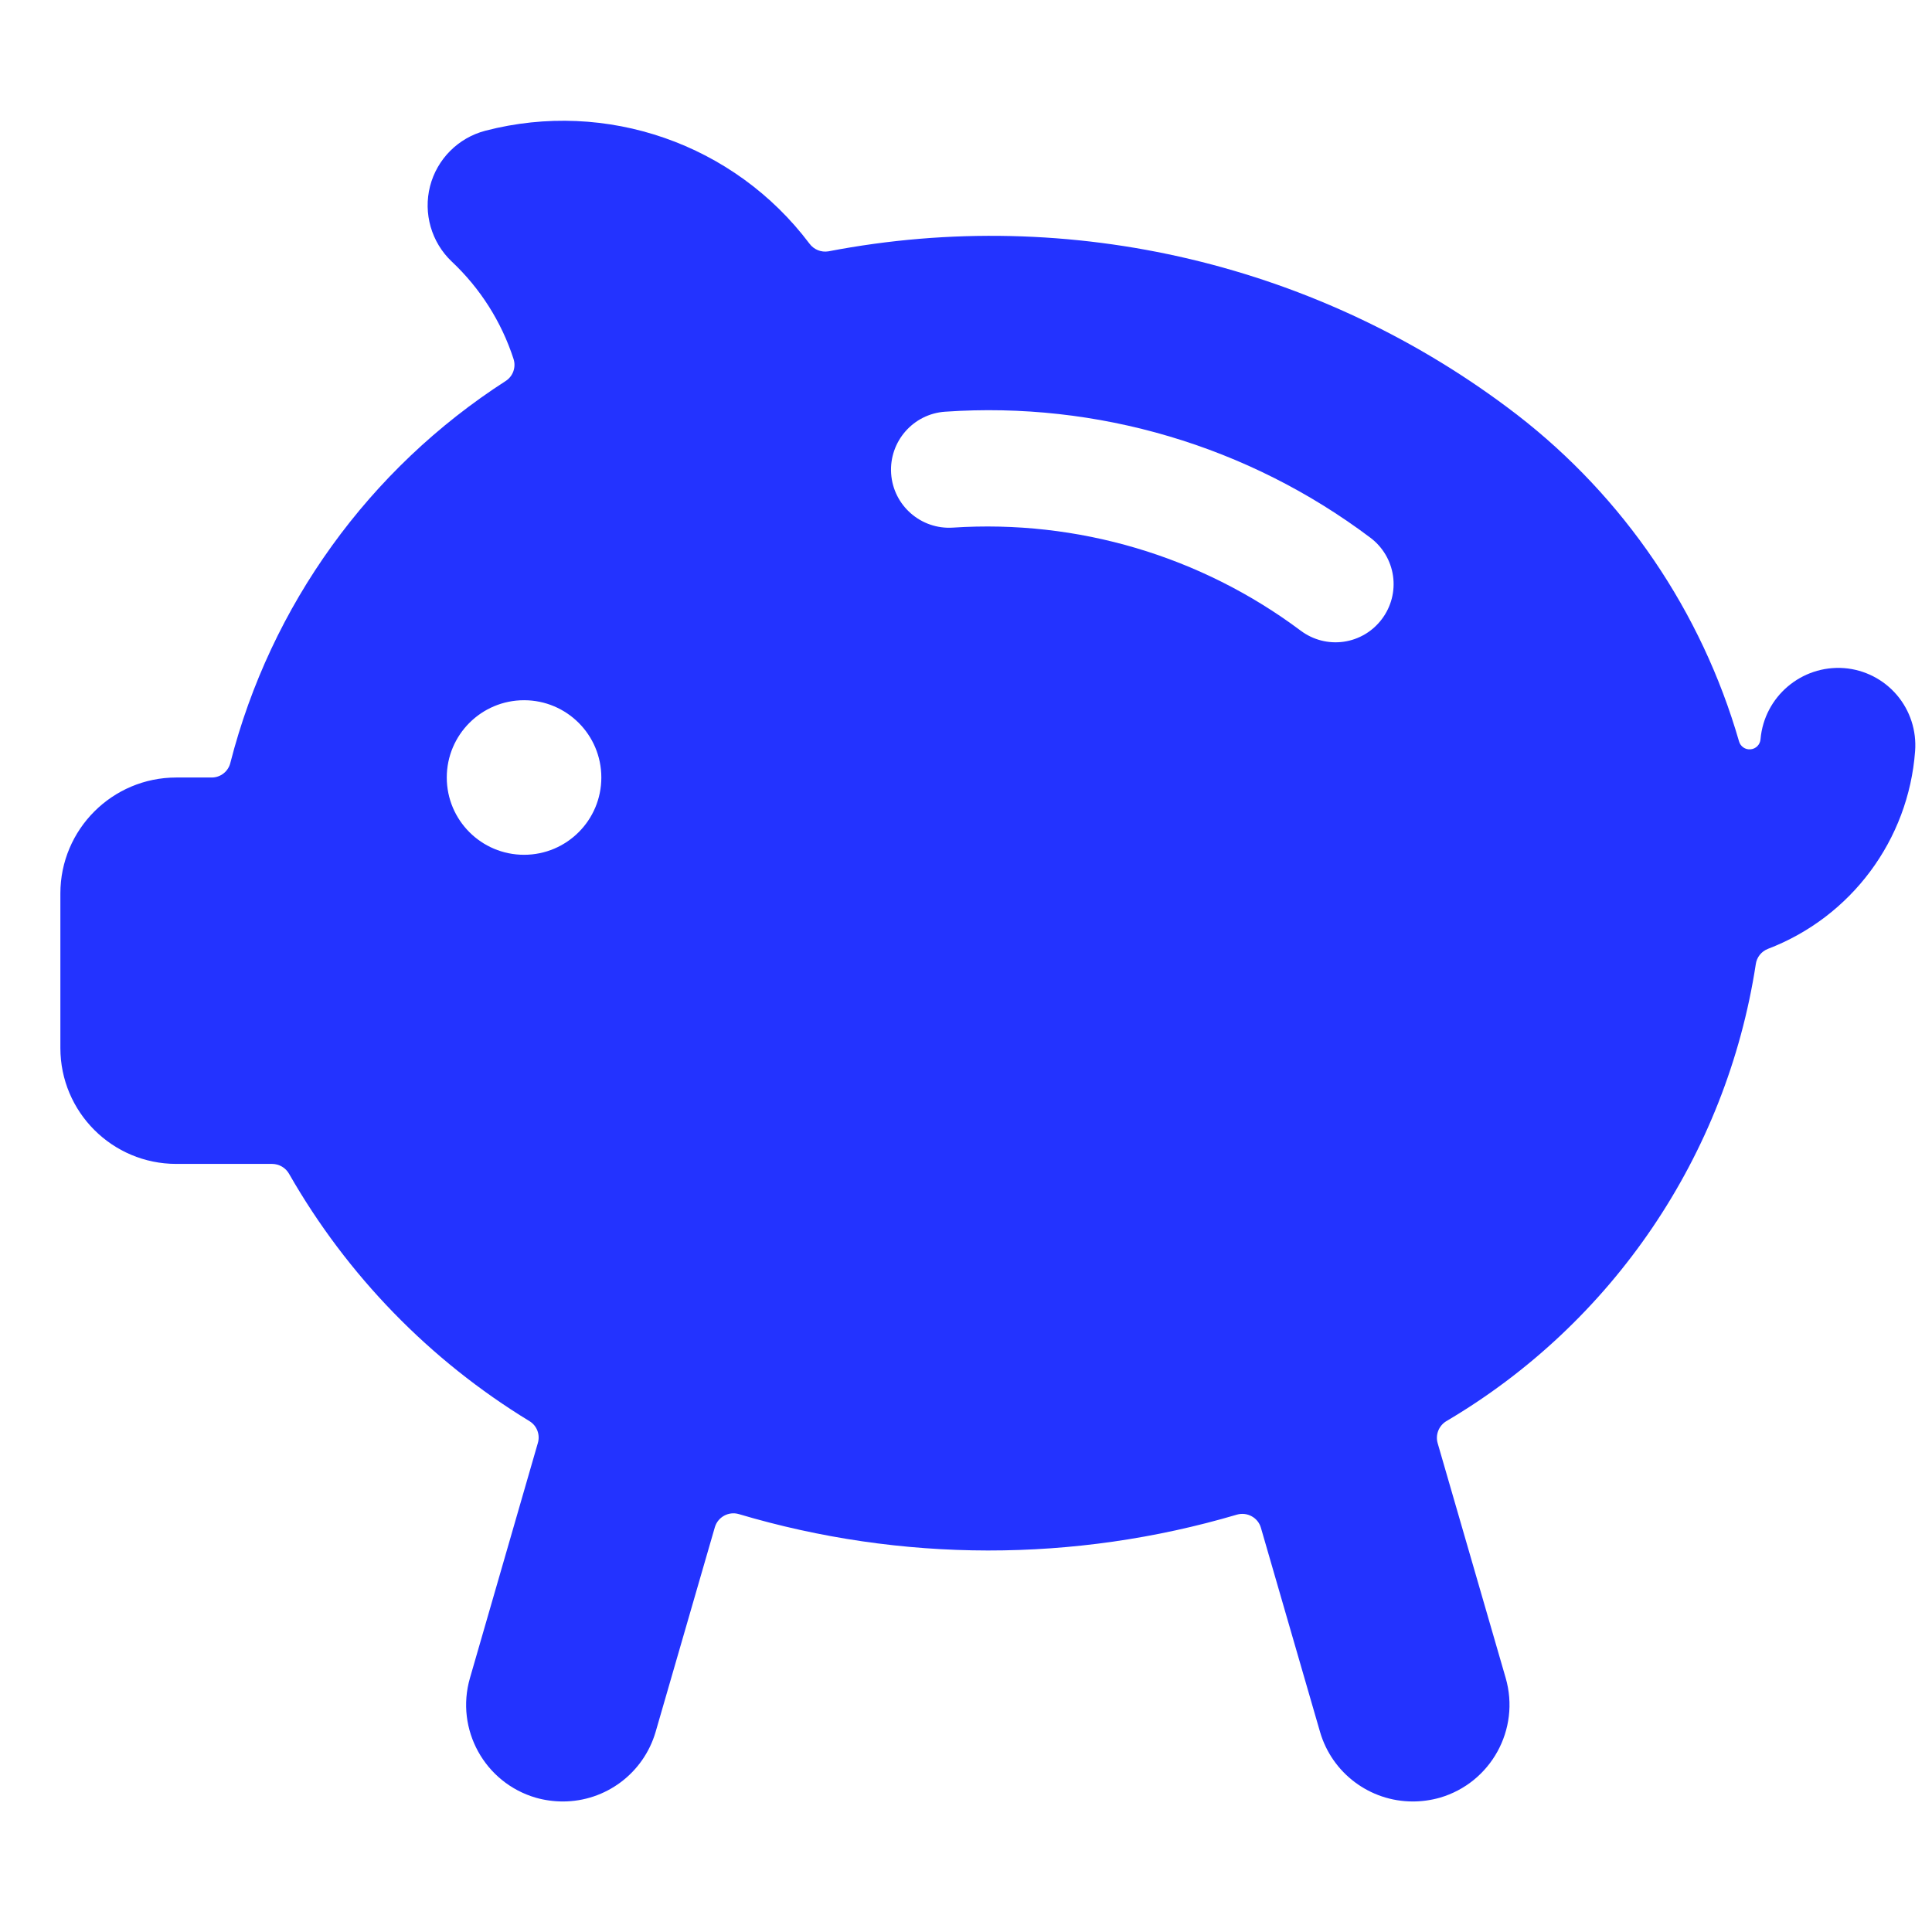 <?xml version="1.0" encoding="UTF-8"?>
<svg width="32px" height="32px" viewBox="0 0 32 32" version="1.1" xmlns="http://www.w3.org/2000/svg" xmlns:xlink="http://www.w3.org/1999/xlink">
    <!-- Generator: Sketch 52.5 (67469) - http://www.bohemiancoding.com/sketch -->
    <title>icon-savings</title>
    <desc>Created with Sketch.</desc>
    <g id="icon-savings" stroke="none" stroke-width="1" fill="none" fill-rule="evenodd">
        <path d="M31.72,12.442 C31.746,12.103 31.637,11.768 31.417,11.51 C31.196,11.252 30.882,11.092 30.544,11.066 C29.839,11.014 29.222,11.538 29.16,12.242 C29.154,12.331 29.085,12.403 28.996,12.411 C28.907,12.42 28.826,12.363 28.803,12.277 C28.183,10.13 26.896,8.237 25.128,6.87 C21.888,4.377 17.735,3.391 13.721,4.163 C13.6,4.183 13.479,4.133 13.407,4.035 C12.162,2.382 10.043,1.644 8.04,2.165 C7.59,2.282 7.239,2.634 7.123,3.084 C7.008,3.534 7.145,4.012 7.482,4.332 C7.954,4.775 8.306,5.33 8.506,5.946 C8.55,6.082 8.497,6.231 8.378,6.309 C6.114,7.766 4.484,10.025 3.816,12.633 C3.782,12.777 3.653,12.879 3.505,12.878 L2.92,12.878 C1.86,12.878 1,13.738 1,14.798 L1,17.358 C1,18.419 1.86,19.278 2.92,19.278 L4.508,19.278 C4.625,19.279 4.732,19.342 4.789,19.444 C5.749,21.124 7.119,22.533 8.772,23.54 C8.893,23.615 8.949,23.762 8.909,23.899 L7.784,27.793 C7.538,28.642 8.027,29.529 8.876,29.776 C9.021,29.817 9.171,29.838 9.323,29.838 C10.034,29.838 10.659,29.369 10.859,28.686 L11.84,25.296 C11.89,25.126 12.068,25.029 12.237,25.078 C14.929,25.879 17.795,25.882 20.488,25.087 C20.569,25.064 20.657,25.073 20.731,25.114 C20.806,25.154 20.862,25.224 20.885,25.306 L21.864,28.686 C22.063,29.369 22.689,29.838 23.4,29.838 C23.551,29.838 23.701,29.817 23.847,29.776 C24.695,29.529 25.184,28.642 24.939,27.793 L23.812,23.903 C23.773,23.766 23.829,23.62 23.949,23.543 C26.71,21.918 28.594,19.138 29.081,15.972 C29.096,15.856 29.174,15.758 29.283,15.716 C30.661,15.189 31.611,13.913 31.72,12.442 Z M22.888,10.254 C22.735,10.458 22.508,10.593 22.256,10.629 C22.004,10.665 21.748,10.599 21.544,10.446 C19.889,9.208 17.846,8.603 15.784,8.739 C15.254,8.774 14.795,8.373 14.76,7.843 C14.725,7.313 15.126,6.854 15.656,6.819 C18.177,6.645 20.677,7.386 22.696,8.905 C22.901,9.058 23.037,9.287 23.073,9.54 C23.109,9.793 23.042,10.05 22.888,10.254 Z M8.68,14.158 C7.973,14.158 7.4,13.585 7.4,12.878 C7.4,12.171 7.973,11.598 8.68,11.598 C9.387,11.598 9.96,12.171 9.96,12.878 C9.96,13.585 9.387,14.158 8.68,14.158 Z" id="Shape" fill="#2333FF" fill-rule="nonzero"></path>
    </g>
</svg>